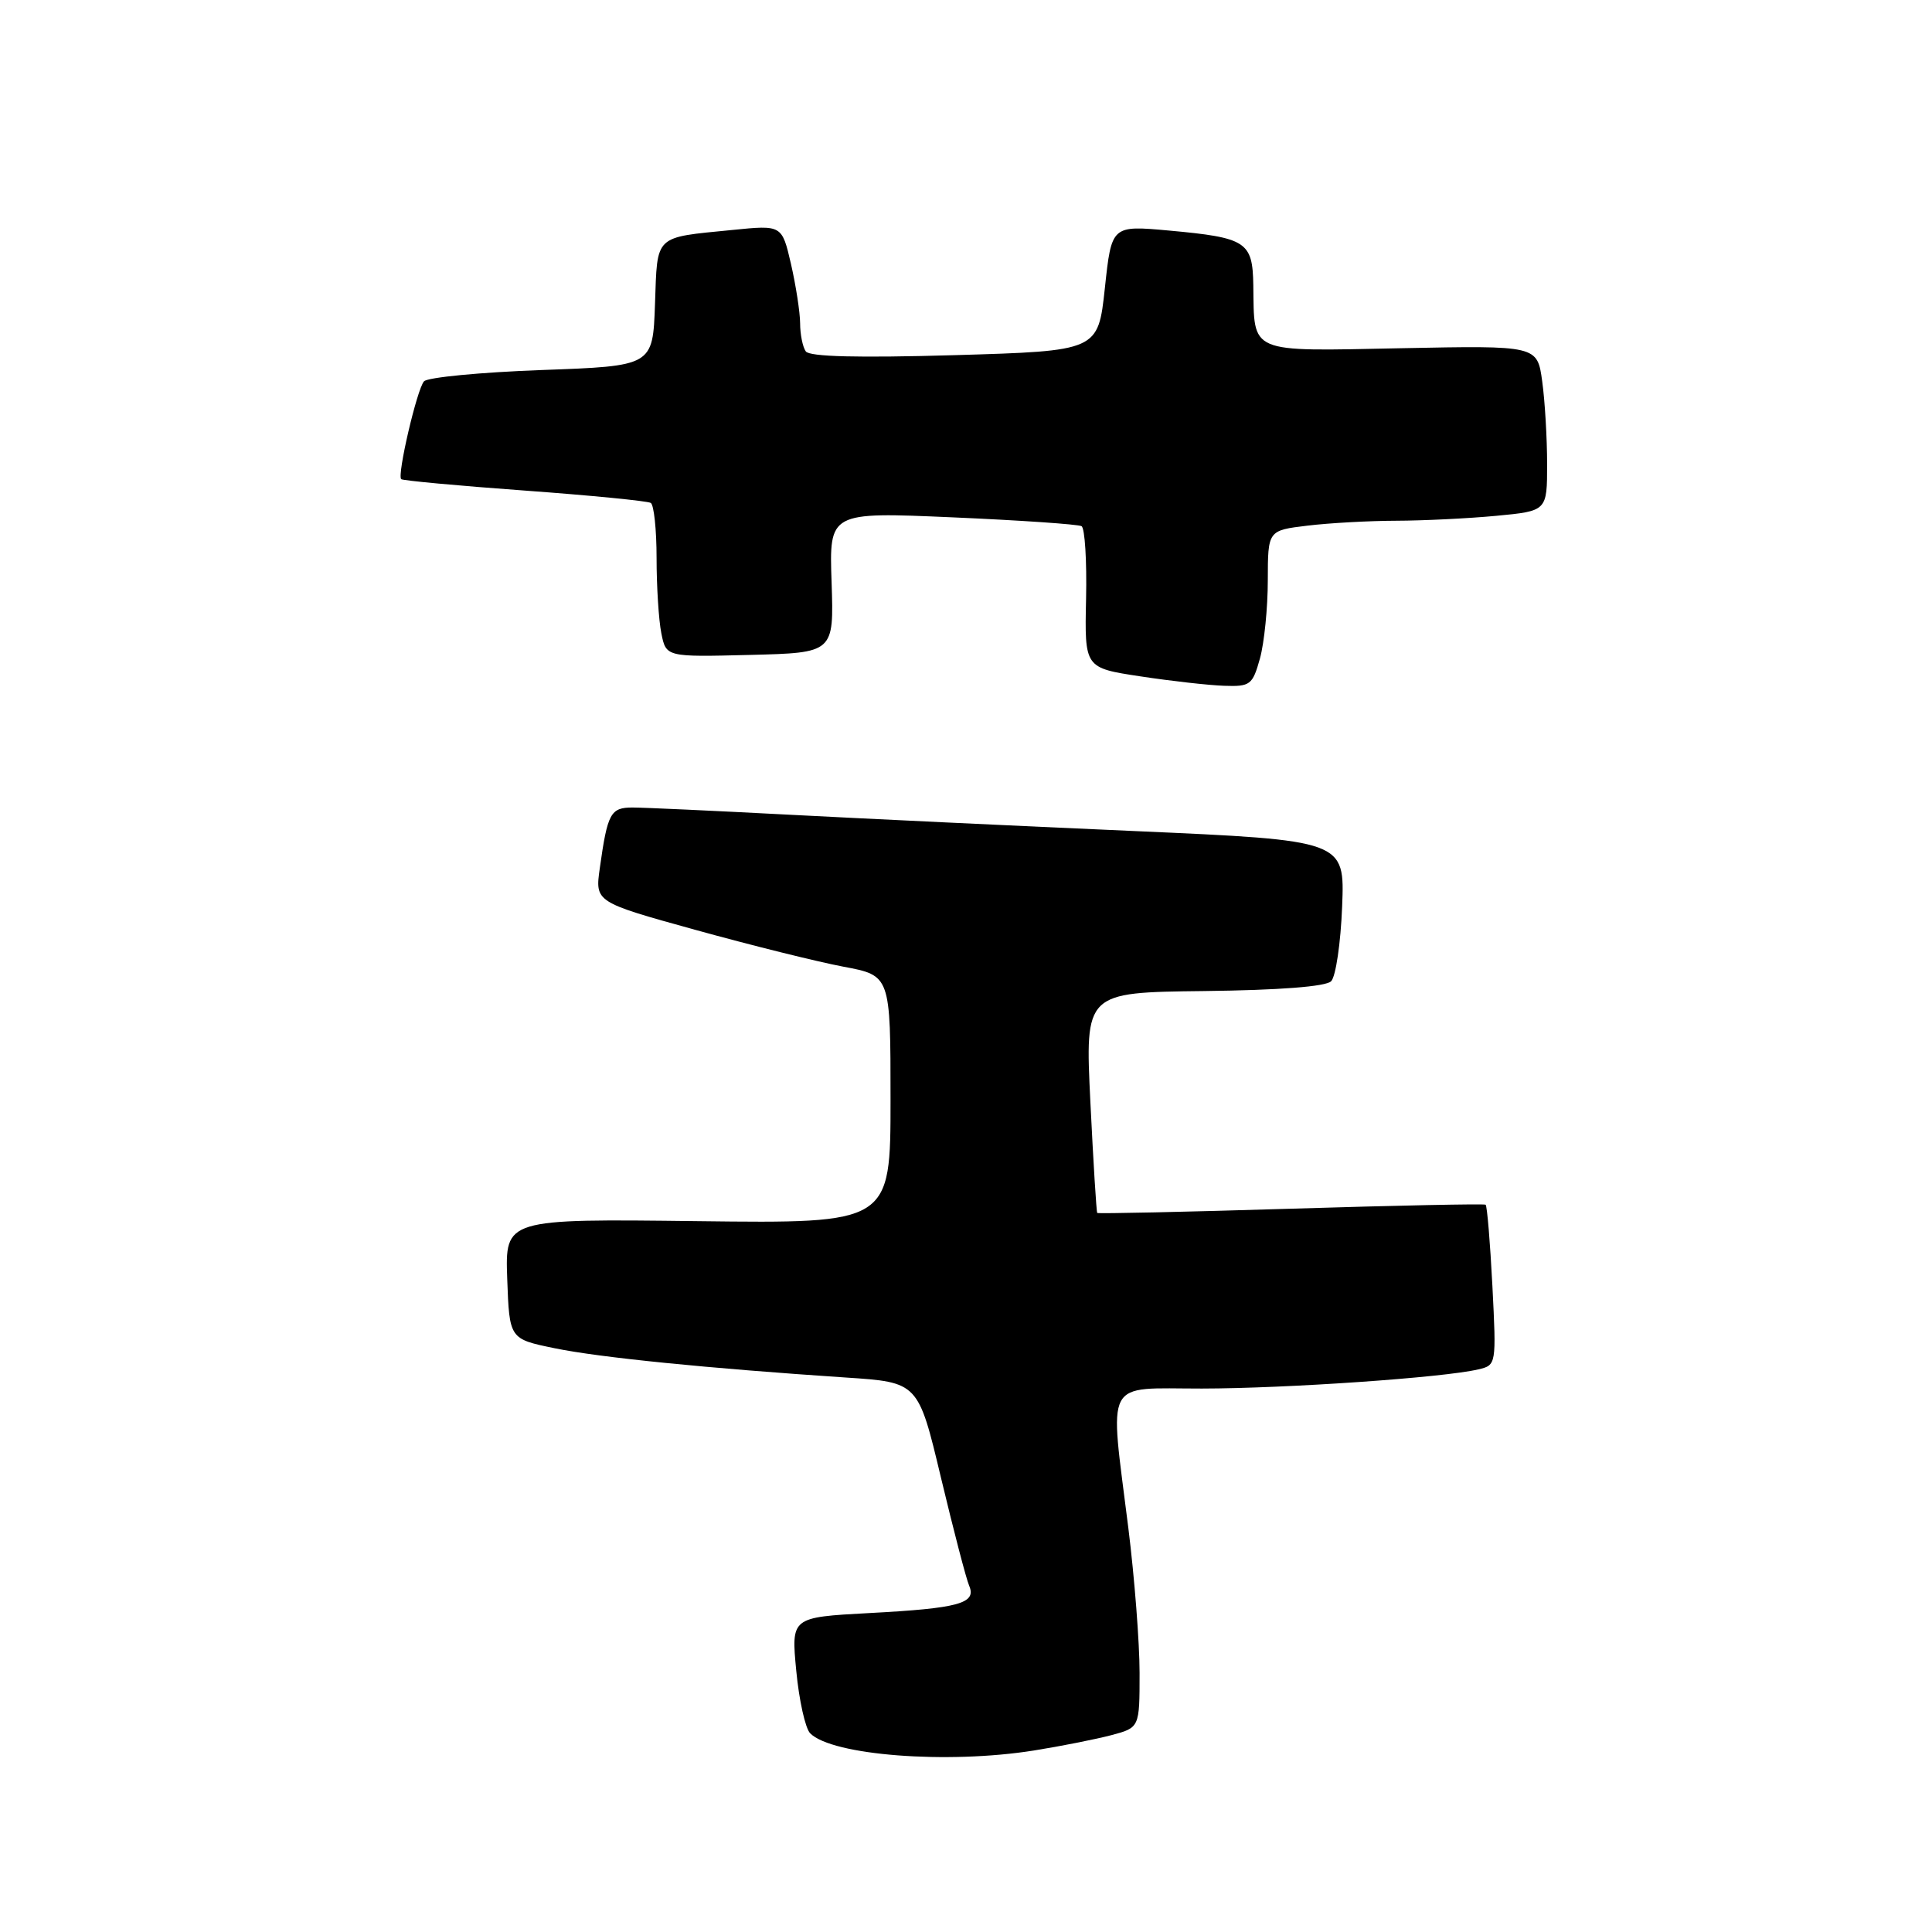 <?xml version="1.0" encoding="UTF-8" standalone="no"?>
<!DOCTYPE svg PUBLIC "-//W3C//DTD SVG 1.1//EN" "http://www.w3.org/Graphics/SVG/1.1/DTD/svg11.dtd" >
<svg xmlns="http://www.w3.org/2000/svg" xmlns:xlink="http://www.w3.org/1999/xlink" version="1.1" viewBox="0 0 256 256">
 <g >
 <path fill="currentColor"
d=" M 137.00 231.95 C 140.57 231.38 145.19 230.46 147.25 229.92 C 151.00 228.92 151.00 228.92 151.00 221.67 C 151.00 217.69 150.33 209.04 149.51 202.46 C 147.00 182.35 146.13 184.00 159.25 183.99 C 170.41 183.98 191.30 182.54 195.89 181.45 C 198.27 180.89 198.28 180.83 197.75 170.38 C 197.45 164.60 197.05 159.76 196.85 159.63 C 196.66 159.49 185.05 159.73 171.05 160.16 C 157.05 160.59 145.51 160.84 145.39 160.72 C 145.28 160.60 144.87 153.97 144.48 146.00 C 143.77 131.50 143.77 131.50 159.52 131.32 C 169.54 131.20 175.67 130.73 176.38 130.02 C 177.00 129.40 177.65 124.95 177.84 120.12 C 178.19 111.35 178.19 111.35 150.34 110.12 C 135.03 109.45 114.40 108.47 104.50 107.95 C 94.60 107.43 85.29 107.00 83.82 107.00 C 80.90 107.00 80.50 107.74 79.48 115.01 C 78.84 119.53 78.84 119.53 92.17 123.22 C 99.50 125.25 108.31 127.44 111.75 128.09 C 118.00 129.26 118.00 129.26 118.00 145.69 C 118.00 162.12 118.00 162.12 92.46 161.81 C 66.93 161.50 66.93 161.50 67.21 169.46 C 67.50 177.42 67.50 177.42 73.50 178.65 C 79.47 179.88 93.78 181.31 112.09 182.53 C 121.67 183.16 121.67 183.16 124.69 195.83 C 126.36 202.80 128.03 209.23 128.42 210.12 C 129.42 212.46 127.06 213.11 115.16 213.74 C 104.83 214.30 104.83 214.30 105.51 221.40 C 105.88 225.30 106.71 229.02 107.35 229.67 C 110.25 232.60 125.53 233.78 137.00 231.95 Z  M 166.95 87.25 C 167.52 85.19 167.99 80.53 167.99 76.89 C 168.00 70.28 168.00 70.28 173.25 69.65 C 176.14 69.30 181.43 69.01 185.00 69.00 C 188.57 68.99 194.54 68.70 198.25 68.35 C 205.00 67.71 205.00 67.71 205.00 61.49 C 205.00 58.08 204.71 53.14 204.35 50.53 C 203.70 45.78 203.70 45.78 185.70 46.14 C 165.24 46.55 166.21 46.96 166.07 37.79 C 165.98 32.02 165.16 31.49 154.90 30.55 C 147.29 29.86 147.29 29.86 146.40 38.18 C 145.50 46.50 145.50 46.50 126.50 47.06 C 113.69 47.43 107.26 47.27 106.77 46.56 C 106.36 45.98 106.02 44.30 106.02 42.83 C 106.01 41.36 105.46 37.83 104.81 34.98 C 103.61 29.81 103.61 29.81 97.06 30.47 C 86.59 31.51 87.12 31.01 86.79 40.30 C 86.50 48.50 86.50 48.50 71.77 49.03 C 63.66 49.33 56.65 50.00 56.18 50.53 C 55.25 51.58 52.60 62.94 53.16 63.49 C 53.35 63.68 60.69 64.36 69.48 65.00 C 78.27 65.64 85.80 66.38 86.23 66.64 C 86.65 66.90 87.00 70.19 87.00 73.93 C 87.00 77.68 87.28 82.17 87.63 83.91 C 88.26 87.06 88.26 87.06 99.38 86.78 C 110.50 86.50 110.50 86.50 110.19 77.17 C 109.87 67.84 109.87 67.84 126.19 68.55 C 135.16 68.94 142.86 69.47 143.31 69.72 C 143.75 69.98 144.02 74.31 143.91 79.34 C 143.71 88.50 143.71 88.50 151.10 89.62 C 155.17 90.24 160.17 90.80 162.20 90.87 C 165.67 90.99 165.97 90.76 166.95 87.25 Z "/>
</g>
</svg>